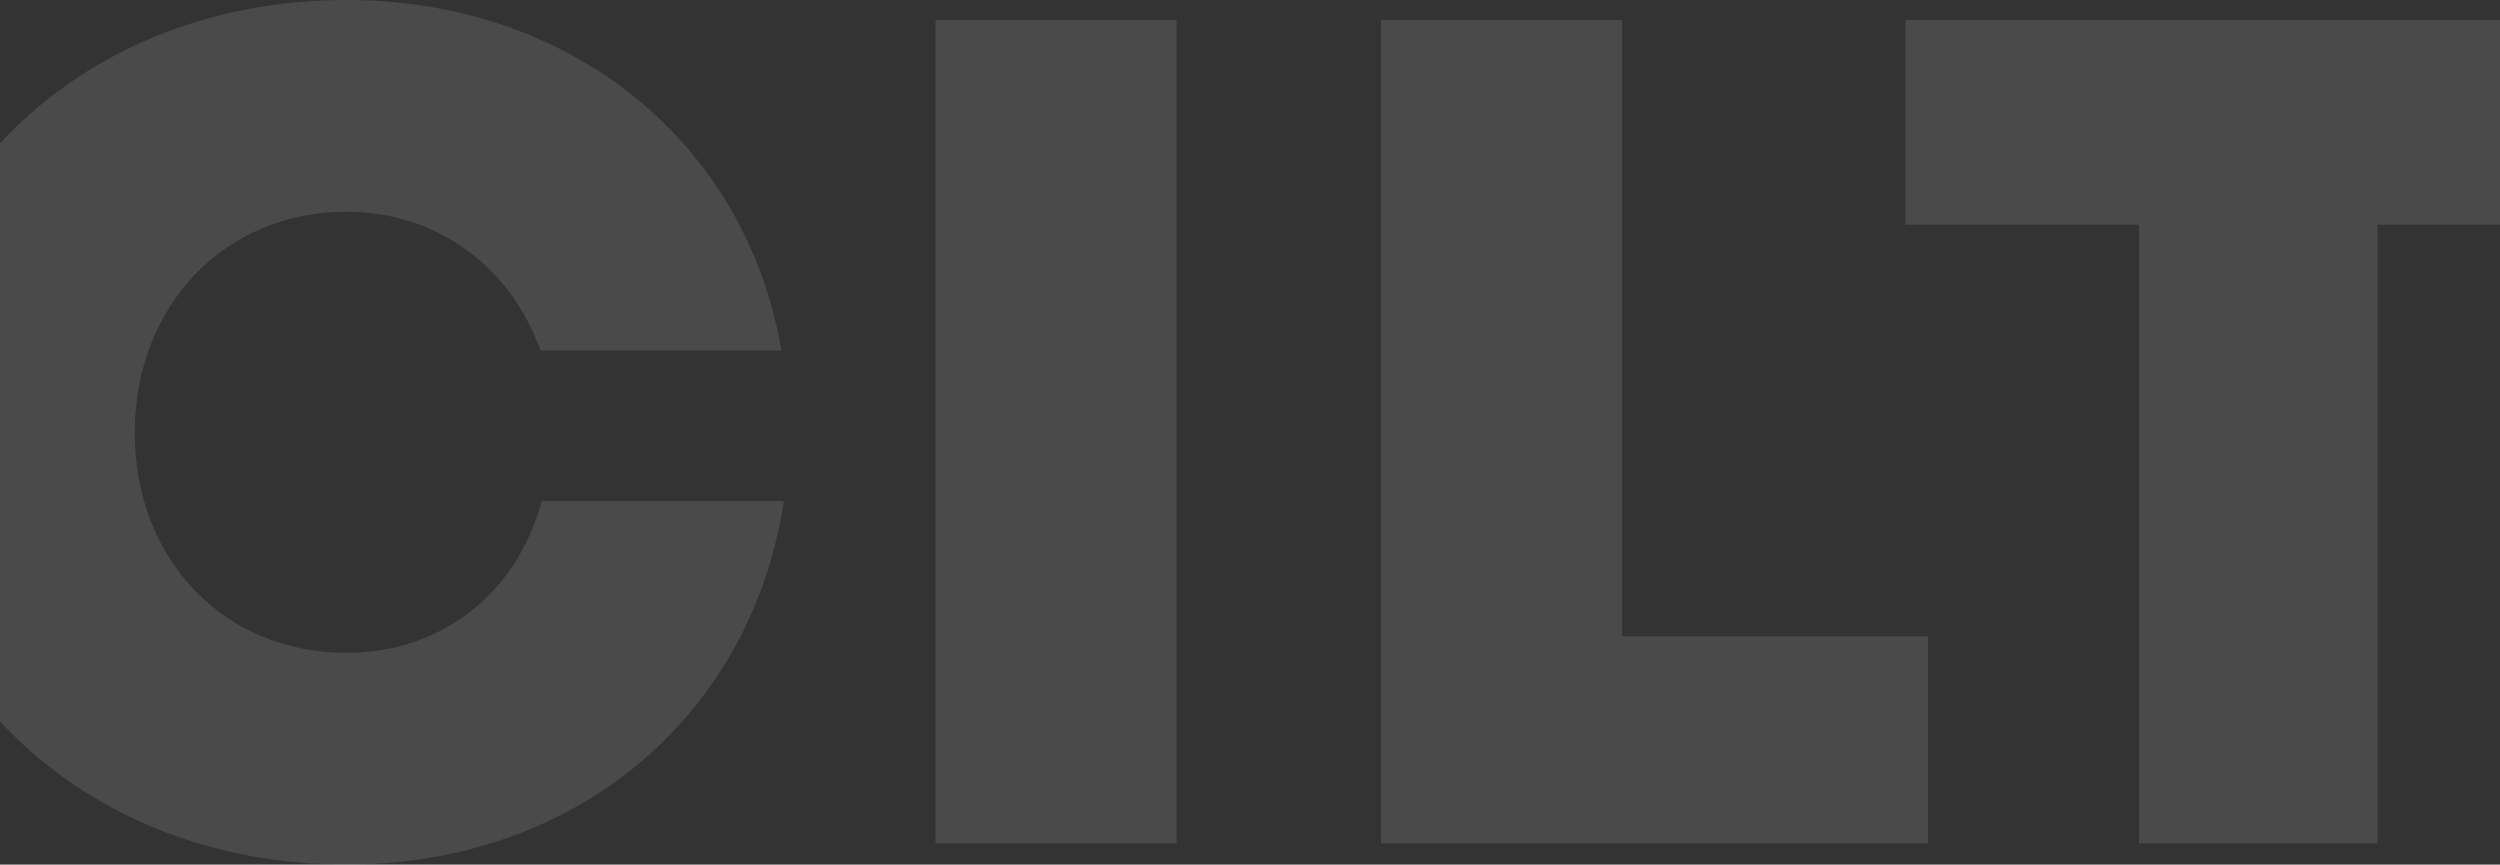 <svg width="1440" height="498" fill="none" xmlns="http://www.w3.org/2000/svg"><rect width="100%" height="100%" fill="#333333" stroke="none"/><path opacity=".12" d="M199.42 498c131.709 0 232.97-84.694 252.089-209.363H312.01c-14.162 52.849-57.357 87.404-112.59 87.404-70.104 0-121.796-53.527-121.796-126.702 0-73.176 51.692-127.38 121.796-127.38 52.4 0 94.887 31.845 111.882 79.951h138.791C429.558 81.984 329.005 0 199.42 0 48.59 0-64 107.053-64 249.339-64 390.947 48.59 498 199.42 498zm339.492-12.196h138.791V11.518H538.912v474.286zm395.345-119.249V11.518H795.466v474.286h315.114V366.555H934.257zM1504 11.518h-406.46v117.894h134.54v356.392h137.38V129.412H1504V11.518z" fill="#fff" fill-opacity=".95"/></svg>